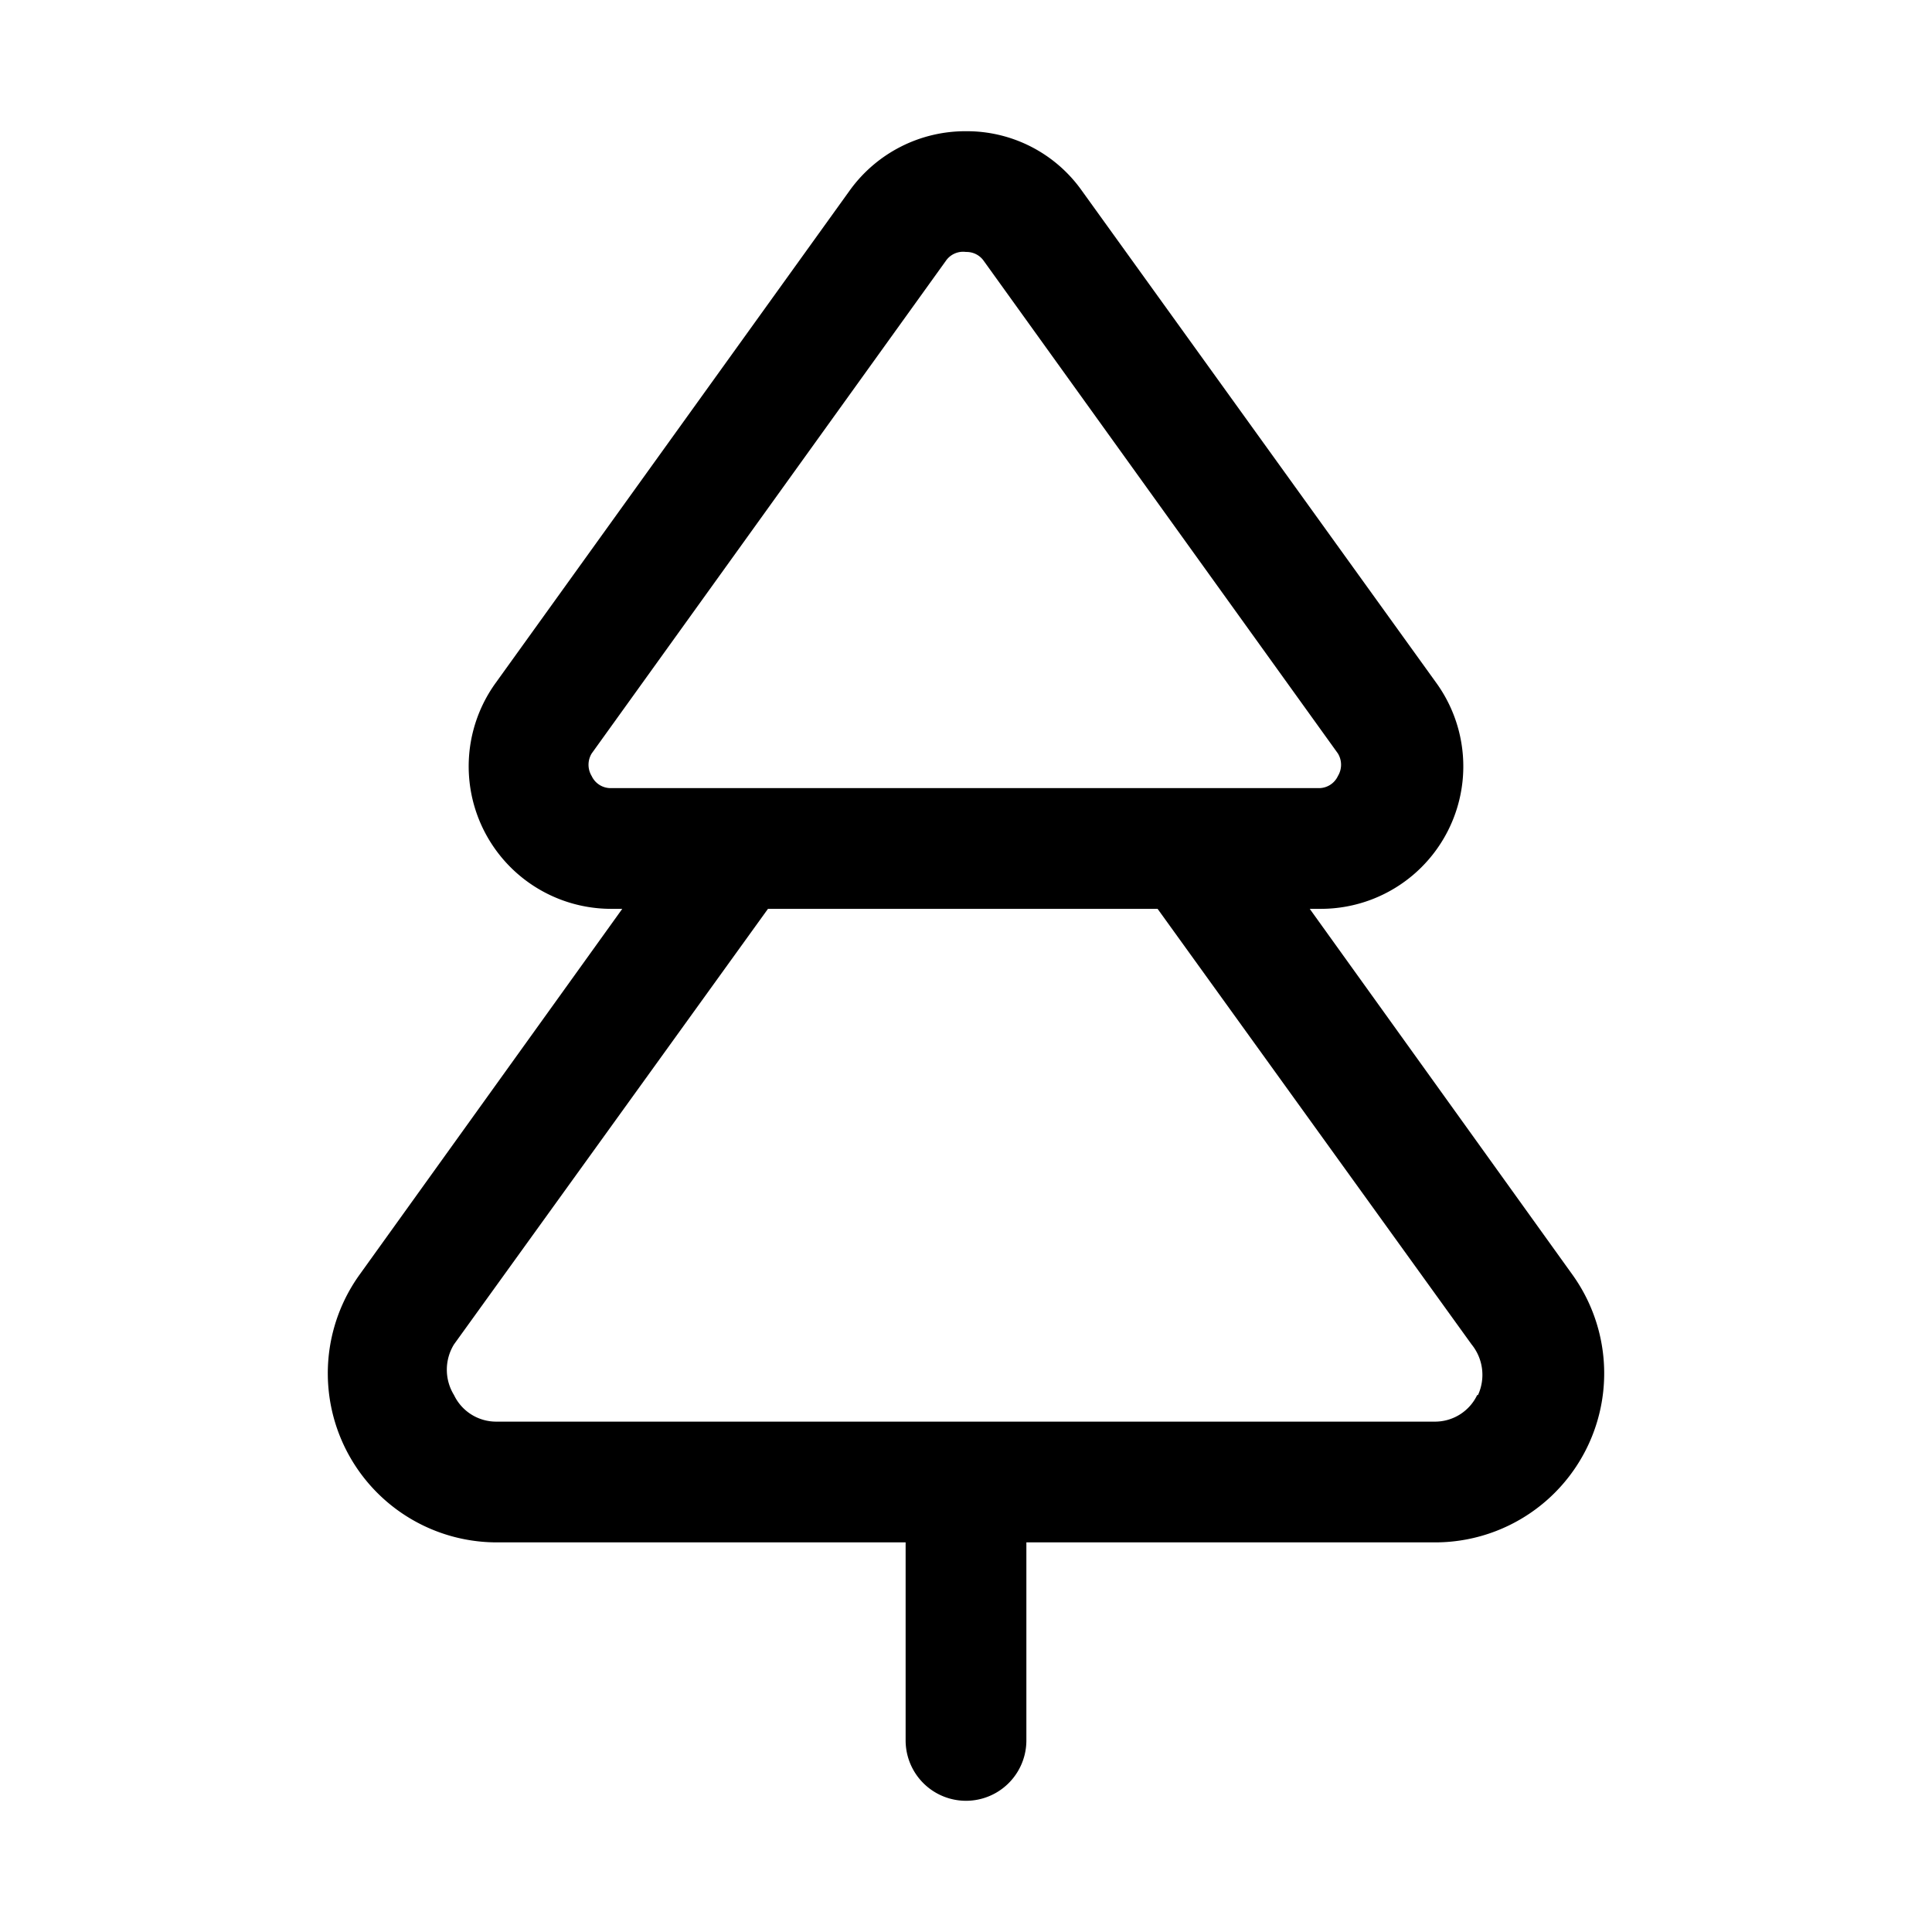<svg xmlns="http://www.w3.org/2000/svg" viewBox="0 0 24 24"><g id="general"><path id="tree" d="M19.53,15.83l-3.26-4.54h.13a1.77,1.77,0,0,0,1.44-2.81l-4.4-6.11A1.75,1.75,0,0,0,12,1.63h0a1.77,1.77,0,0,0-1.44.73h0L6.16,8.48A1.77,1.77,0,0,0,7.6,11.29h.13L4.47,15.83a2.1,2.1,0,0,0,1.7,3.33h5.08v2.46a.75.75,0,1,0,1.5,0V19.16h5.08a2.1,2.1,0,0,0,1.7-3.33ZM7.35,9.64a.27.27,0,0,1,0-.28l4.4-6.12A.26.26,0,0,1,12,3.13h0a.26.26,0,0,1,.22.11l4.4,6.12a.27.27,0,0,1,0,.28.26.26,0,0,1-.25.15H7.6A.26.26,0,0,1,7.35,9.64Zm11,7.69a.58.58,0,0,1-.53.33H6.17a.58.58,0,0,1-.53-.33.6.6,0,0,1,0-.63l3.9-5.41h4.84l3.9,5.41A.6.6,0,0,1,18.36,17.33Z"/></g></svg>
